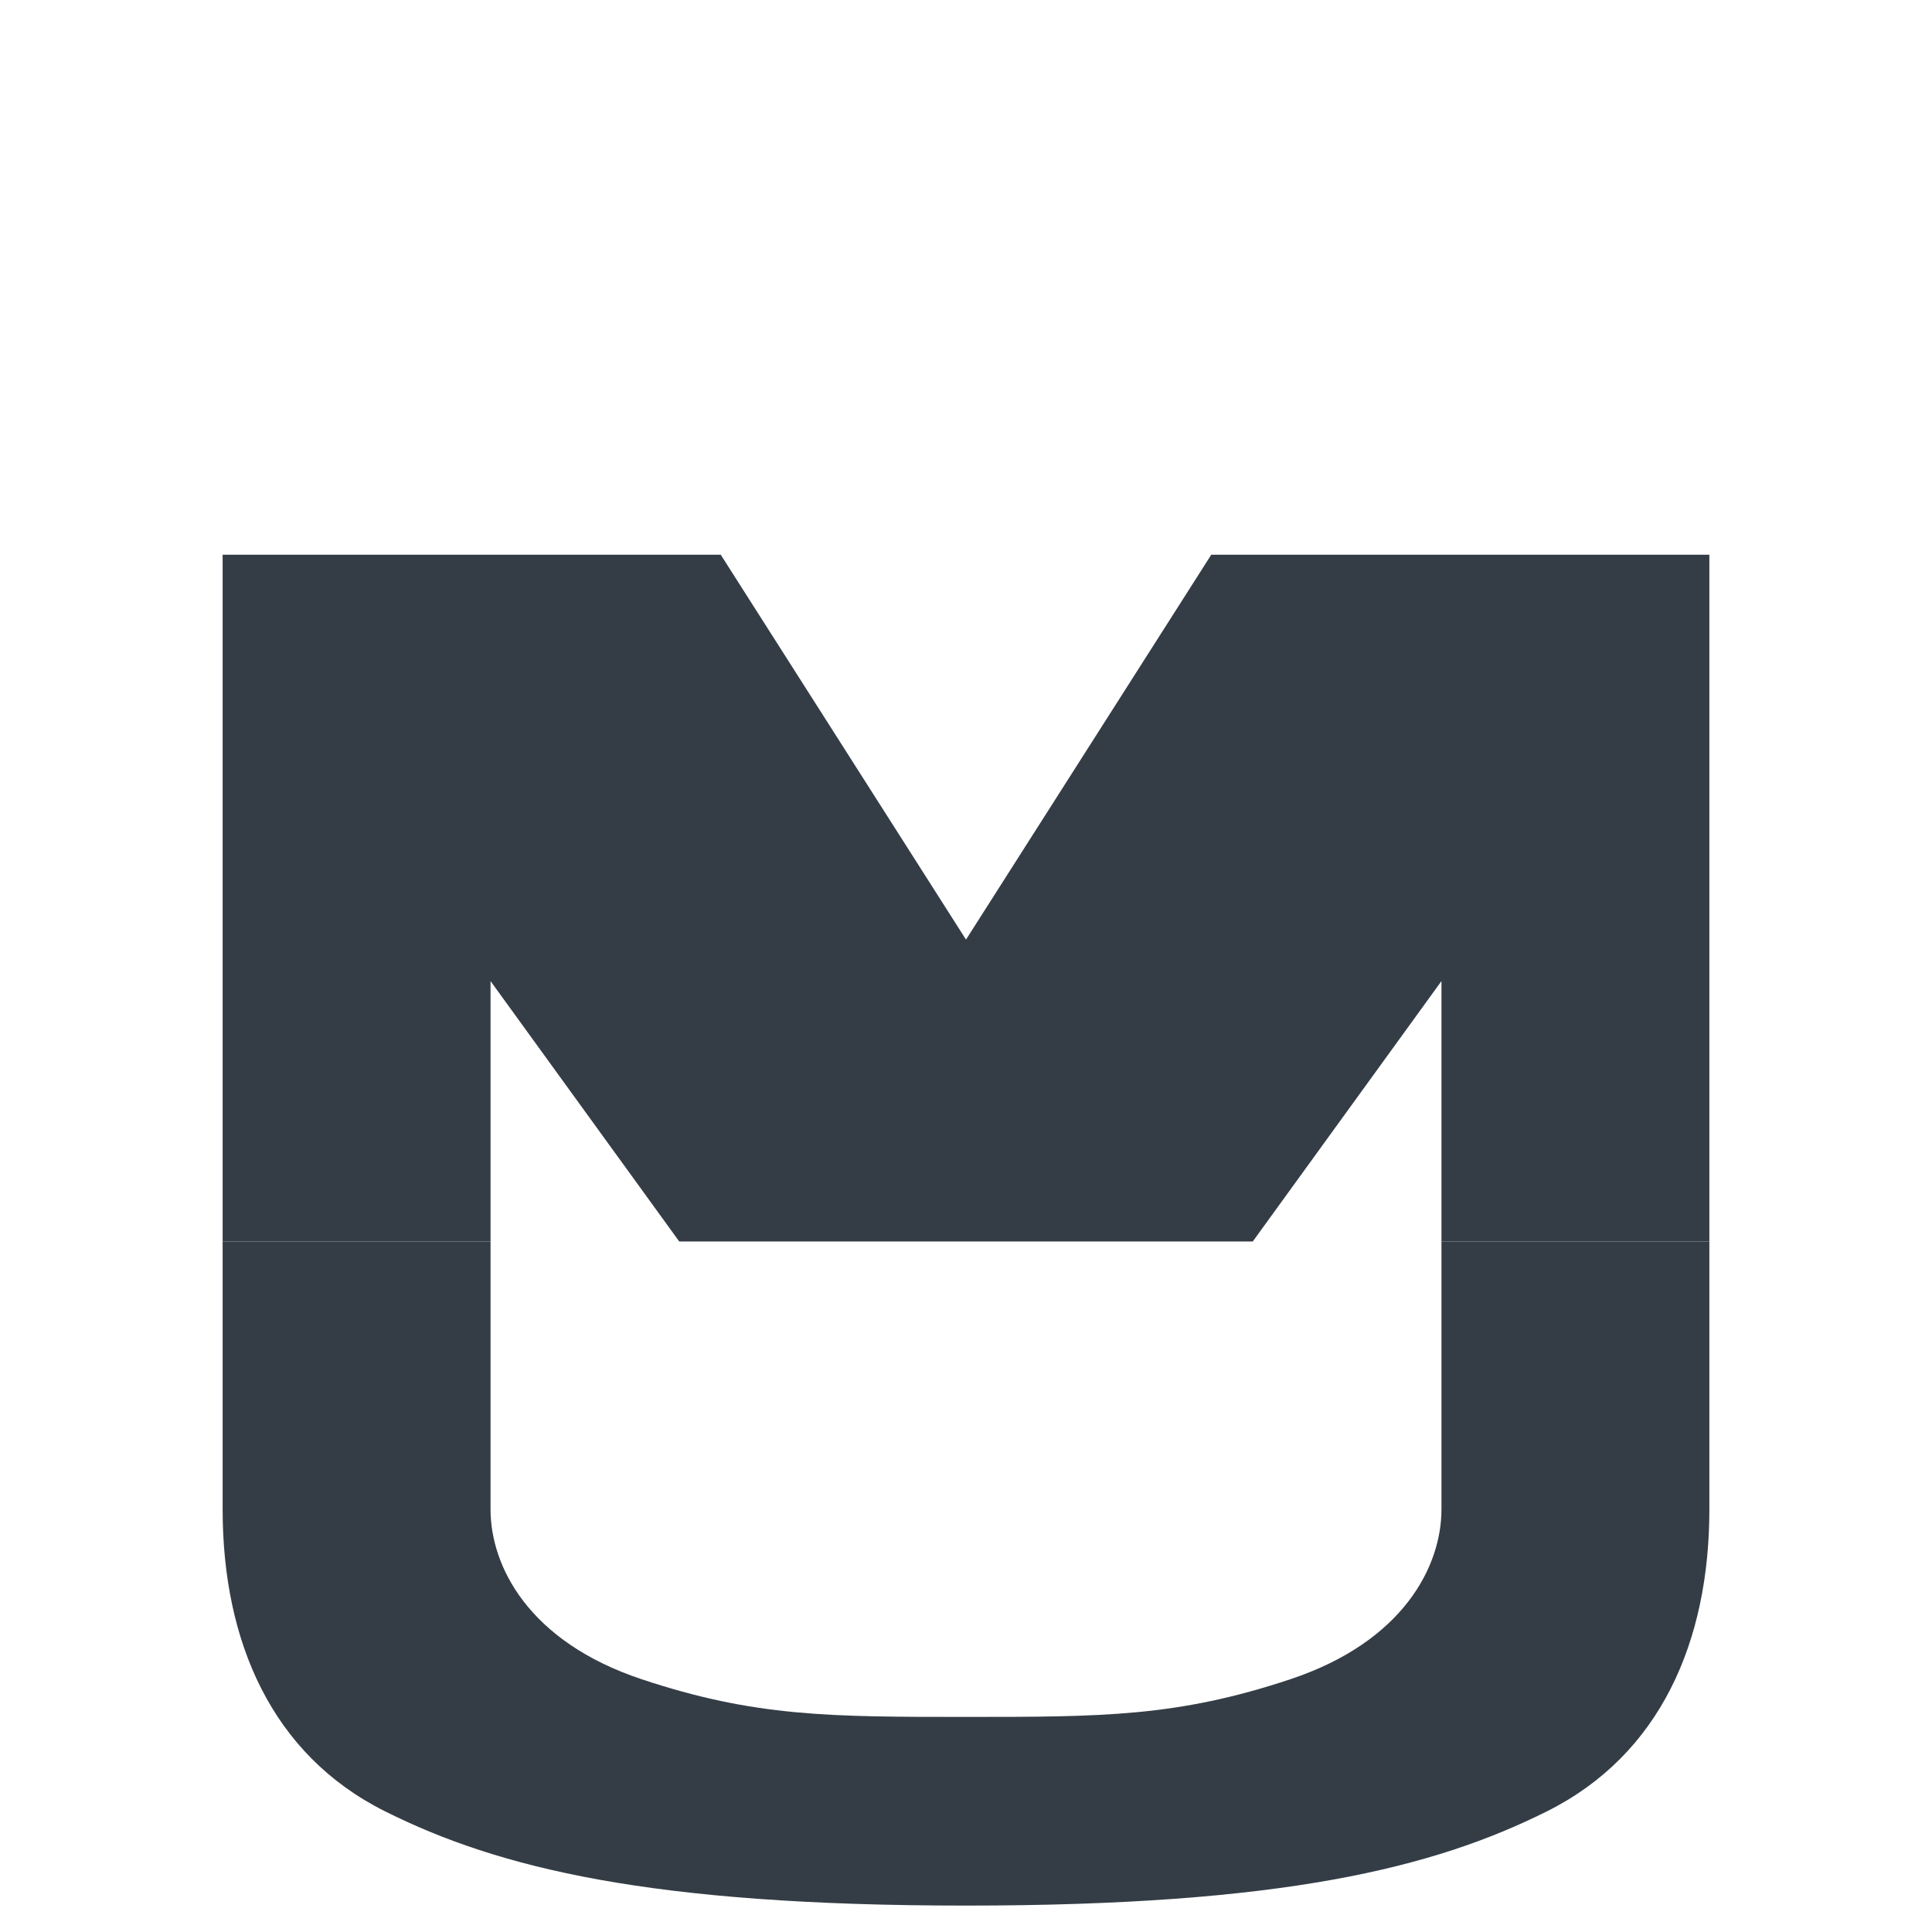 <svg xmlns="http://www.w3.org/2000/svg" viewBox="0 0 1024 1024" role="img" aria-labelledby="logo-mark-title logo-mark-desc">
  <title id="logo-mark-title">Midwest Underground Logo Mark</title>
  <desc id="logo-mark-desc">The MU monogram combining the letters M and U, representing Midwest Underground of Minnesota Inc.</desc>

  <g fill="#343D46">
    <!-- Outer M shape with angled cuts -->
    <path d="M 118 294 L 260 294 L 260 400 L 260 294 L 382 294 L 512 498 L 642 294 L 764 294 L 764 400 L 764 294 L 906 294 L 906 658 L 764 658 L 764 520 L 664 658 L 360 658 L 260 520 L 260 658 L 118 658 Z"/>

    <!-- U shape with rounded bottom -->
    <path d="M 118 708 L 260 708 L 260 850 C 260 880 280 920 340 940 C 400 960 440 960 512 960 C 584 960 624 960 684 940 C 744 920 764 880 764 850 L 764 708 L 906 708 L 906 850 C 906 920 880 980 820 1010 C 760 1040 680 1060 512 1060 C 344 1060 264 1040 204 1010 C 144 980 118 920 118 850 Z" transform="translate(0, -50)"/>
  </g>
</svg>
